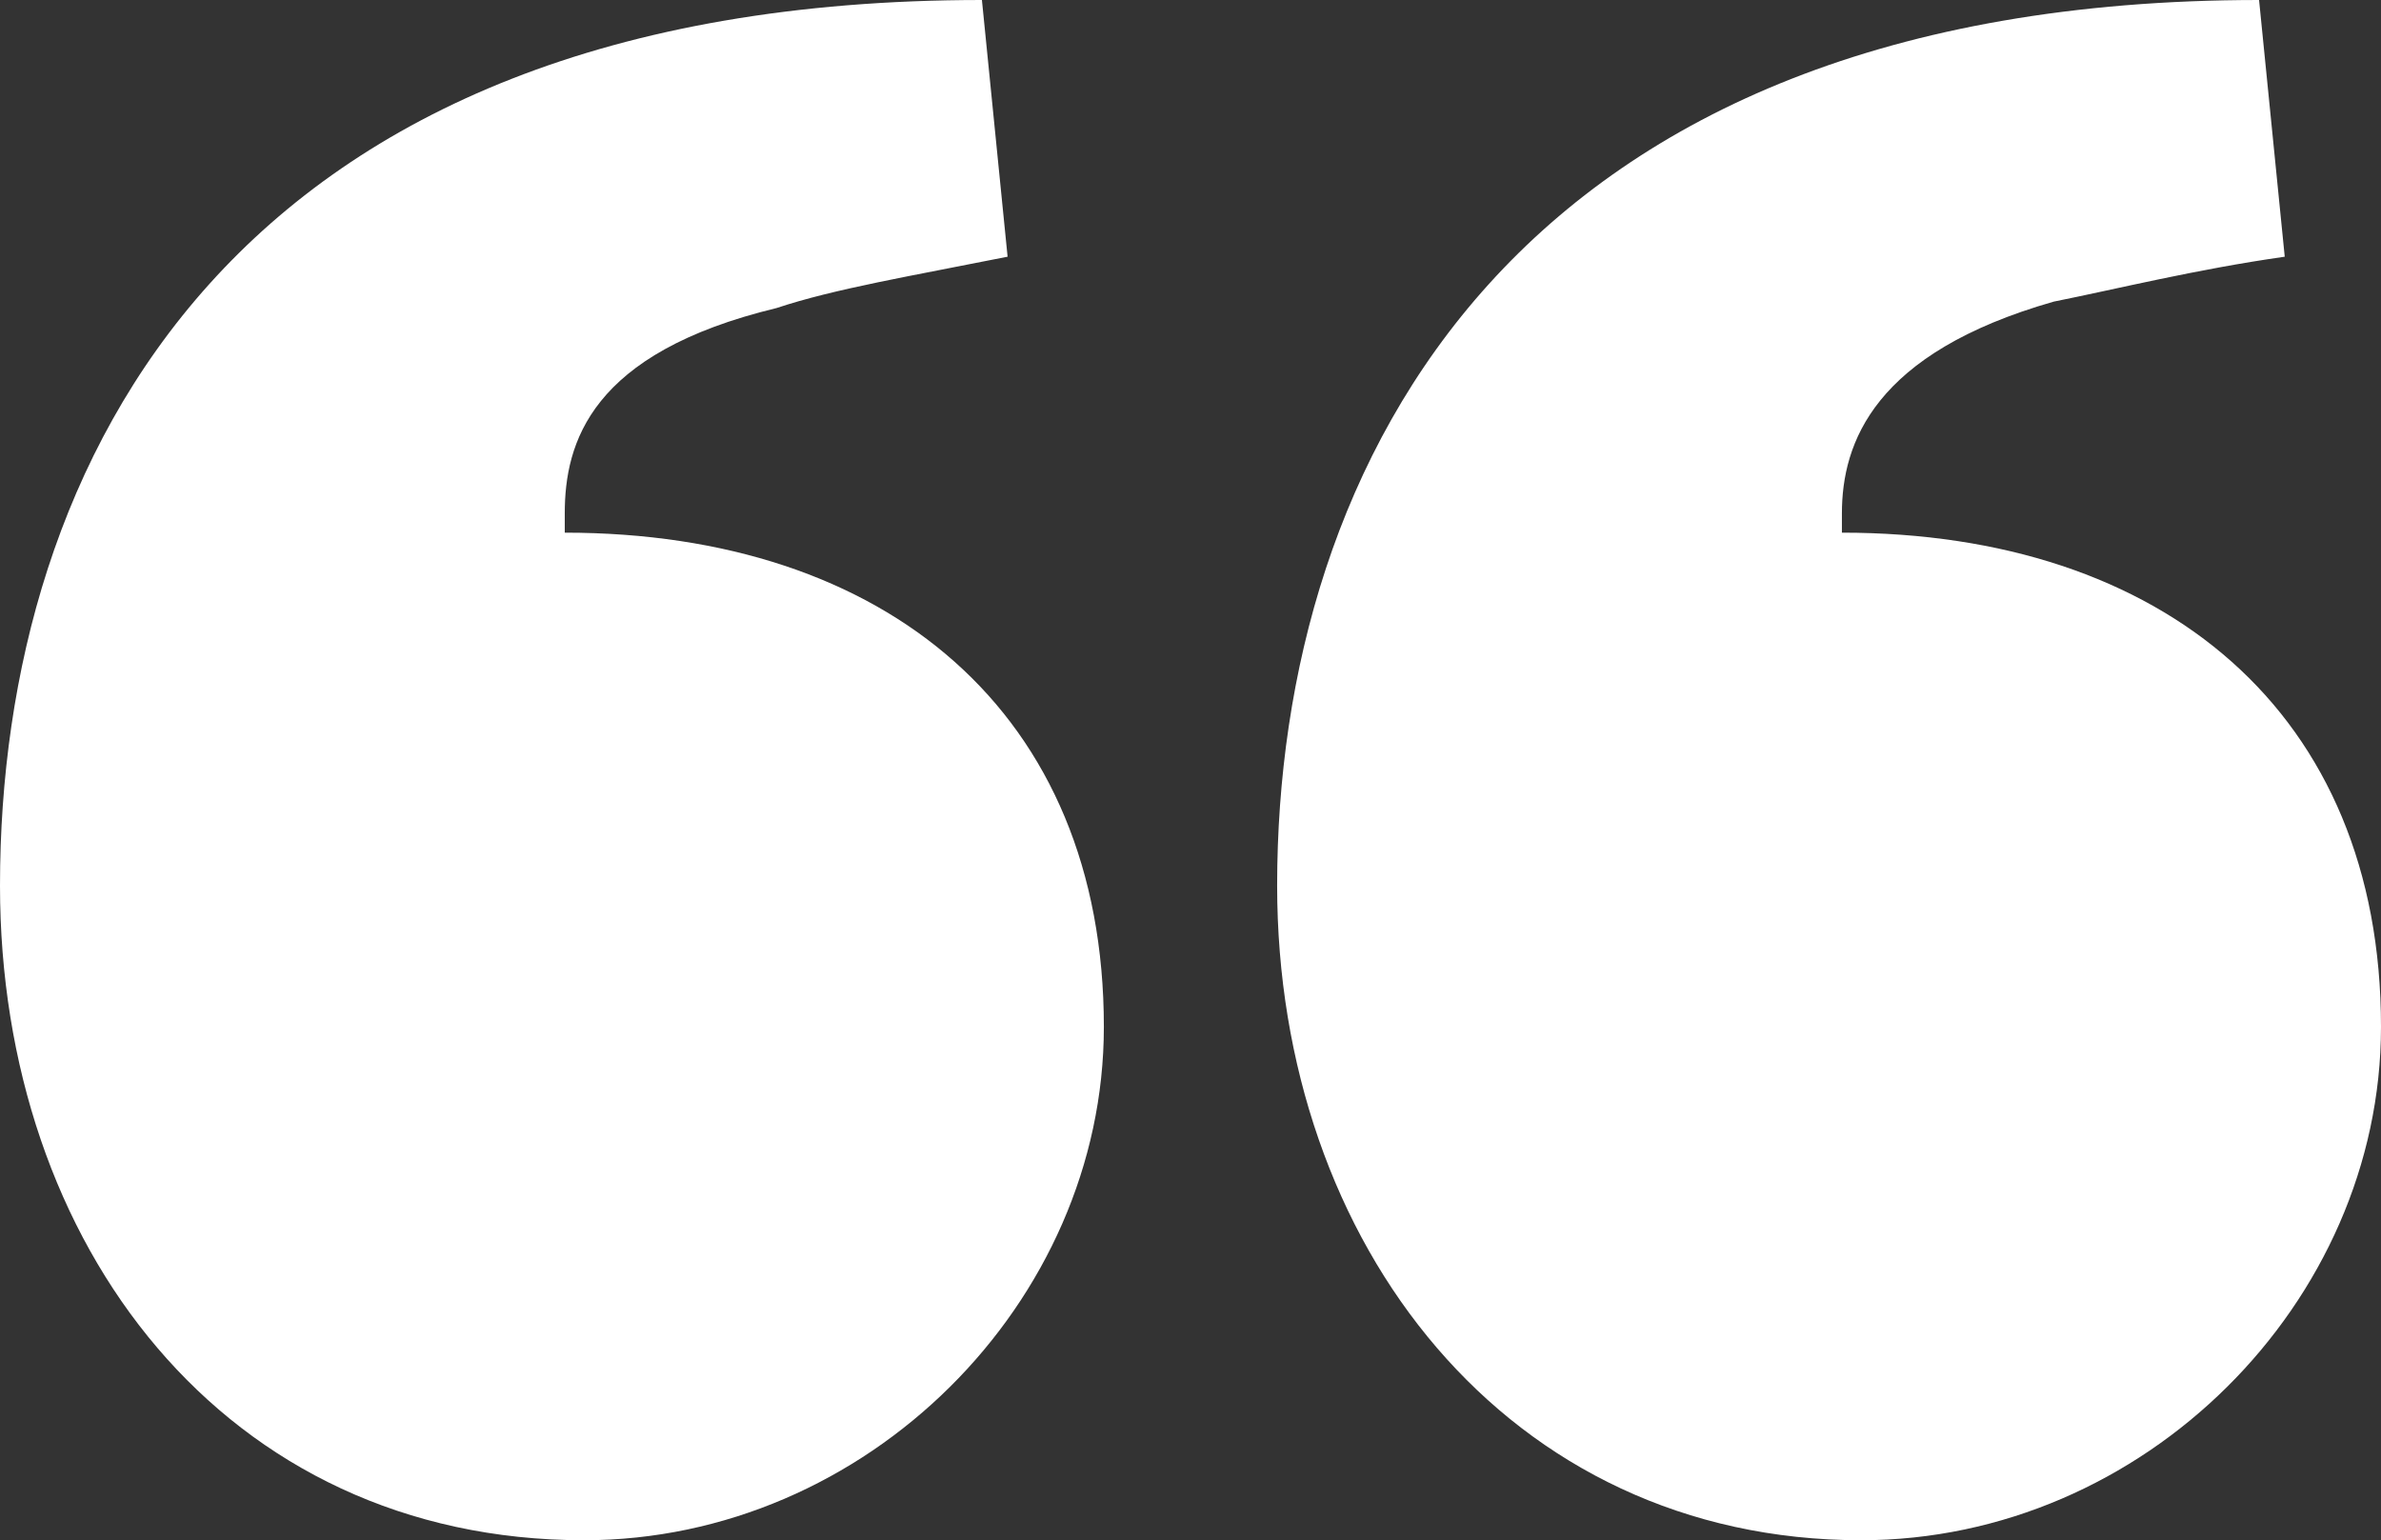 <?xml version="1.0" encoding="utf-8"?>
<!-- Generator: Adobe Illustrator 21.1.0, SVG Export Plug-In . SVG Version: 6.00 Build 0)  -->
<svg version="1.1" id="Layer_1" xmlns="http://www.w3.org/2000/svg" xmlns:xlink="http://www.w3.org/1999/xlink" x="0px" y="0px"
	 viewBox="0 0 37.1 24" style="enable-background:new 0 0 37.1 24;" xml:space="preserve">
<rect x="0" y="0" width="37.1" height="24" fill="#333333" stroke="none"/>
<style type="text/css">
	.st0{fill:#FFFFFF;}
</style>
<g>
	<path class="st0" d="M0,13.8C0,7.2,3.6,0,15.3,0l0.4,4c-1.5,0.3-2.7,0.5-3.6,0.8C9.2,5.5,8.8,6.9,8.8,8v0.3c5,0,8.4,2.8,8.4,7.7
		c0,4.3-3.7,8-8.1,8C3.5,24,0,19.4,0,13.8z M19.9,13.8C19.9,7.2,23.6,0,35.2,0l0.4,4C34.2,4.2,33,4.5,32,4.7
		c-2.8,0.8-3.3,2.2-3.3,3.3v0.3c5,0,8.4,2.8,8.4,7.7c0,4.3-3.7,8-8.1,8C23.5,24,19.9,19.4,19.9,13.8z"/>
</g>
</svg>

